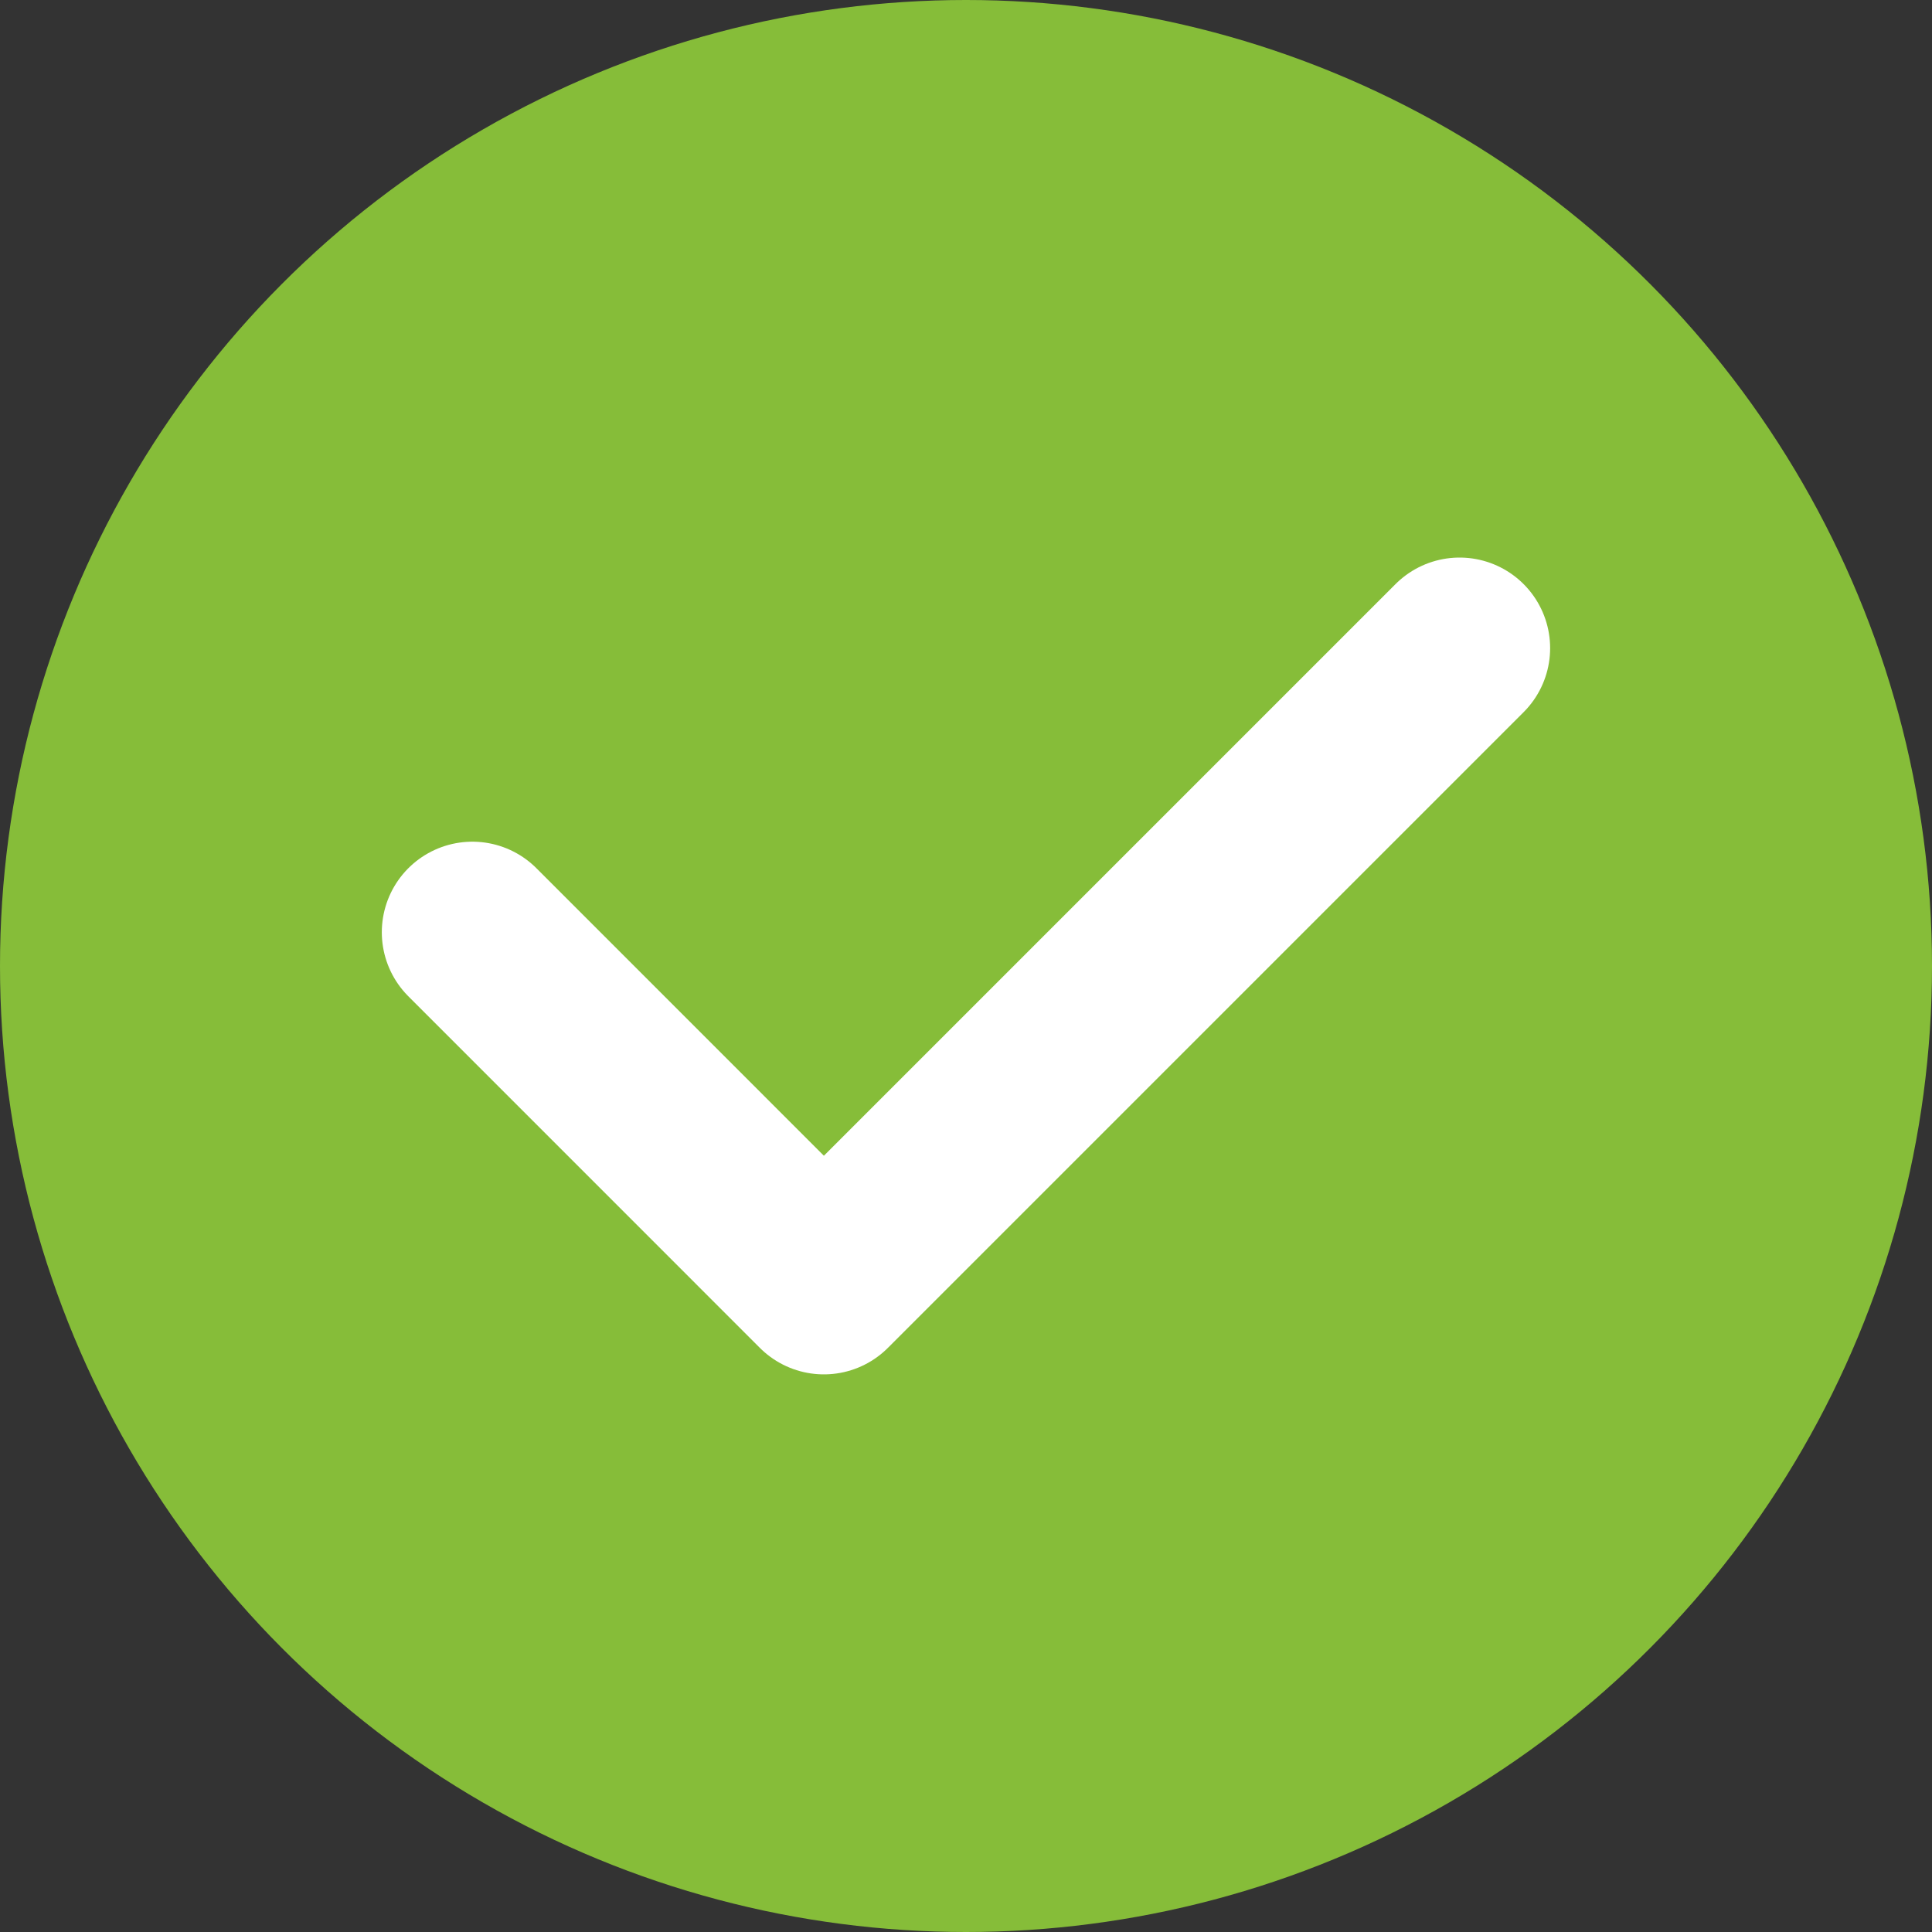 <svg xmlns="http://www.w3.org/2000/svg" width="32" height="32" viewBox="0 0 32 32">
  <rect x="0" y="0" width="32" height="32" fill="#333333" stroke="none"/>
  <g id="Group_218" data-name="Group 218" transform="translate(-762 -340)">
    <circle id="Ellipse_31" data-name="Ellipse 31" cx="16" cy="16" r="16" transform="translate(762 340)" fill="#86bd39"/>
    <path id="Path_142" data-name="Path 142" d="M21021.049,359.006l5.822,5.823L21037.4,354.3" transform="translate(-20251.225 -3.565)" fill="none" stroke="#fff" stroke-linecap="round" stroke-linejoin="round" stroke-width="3"/>
  </g>
</svg>
